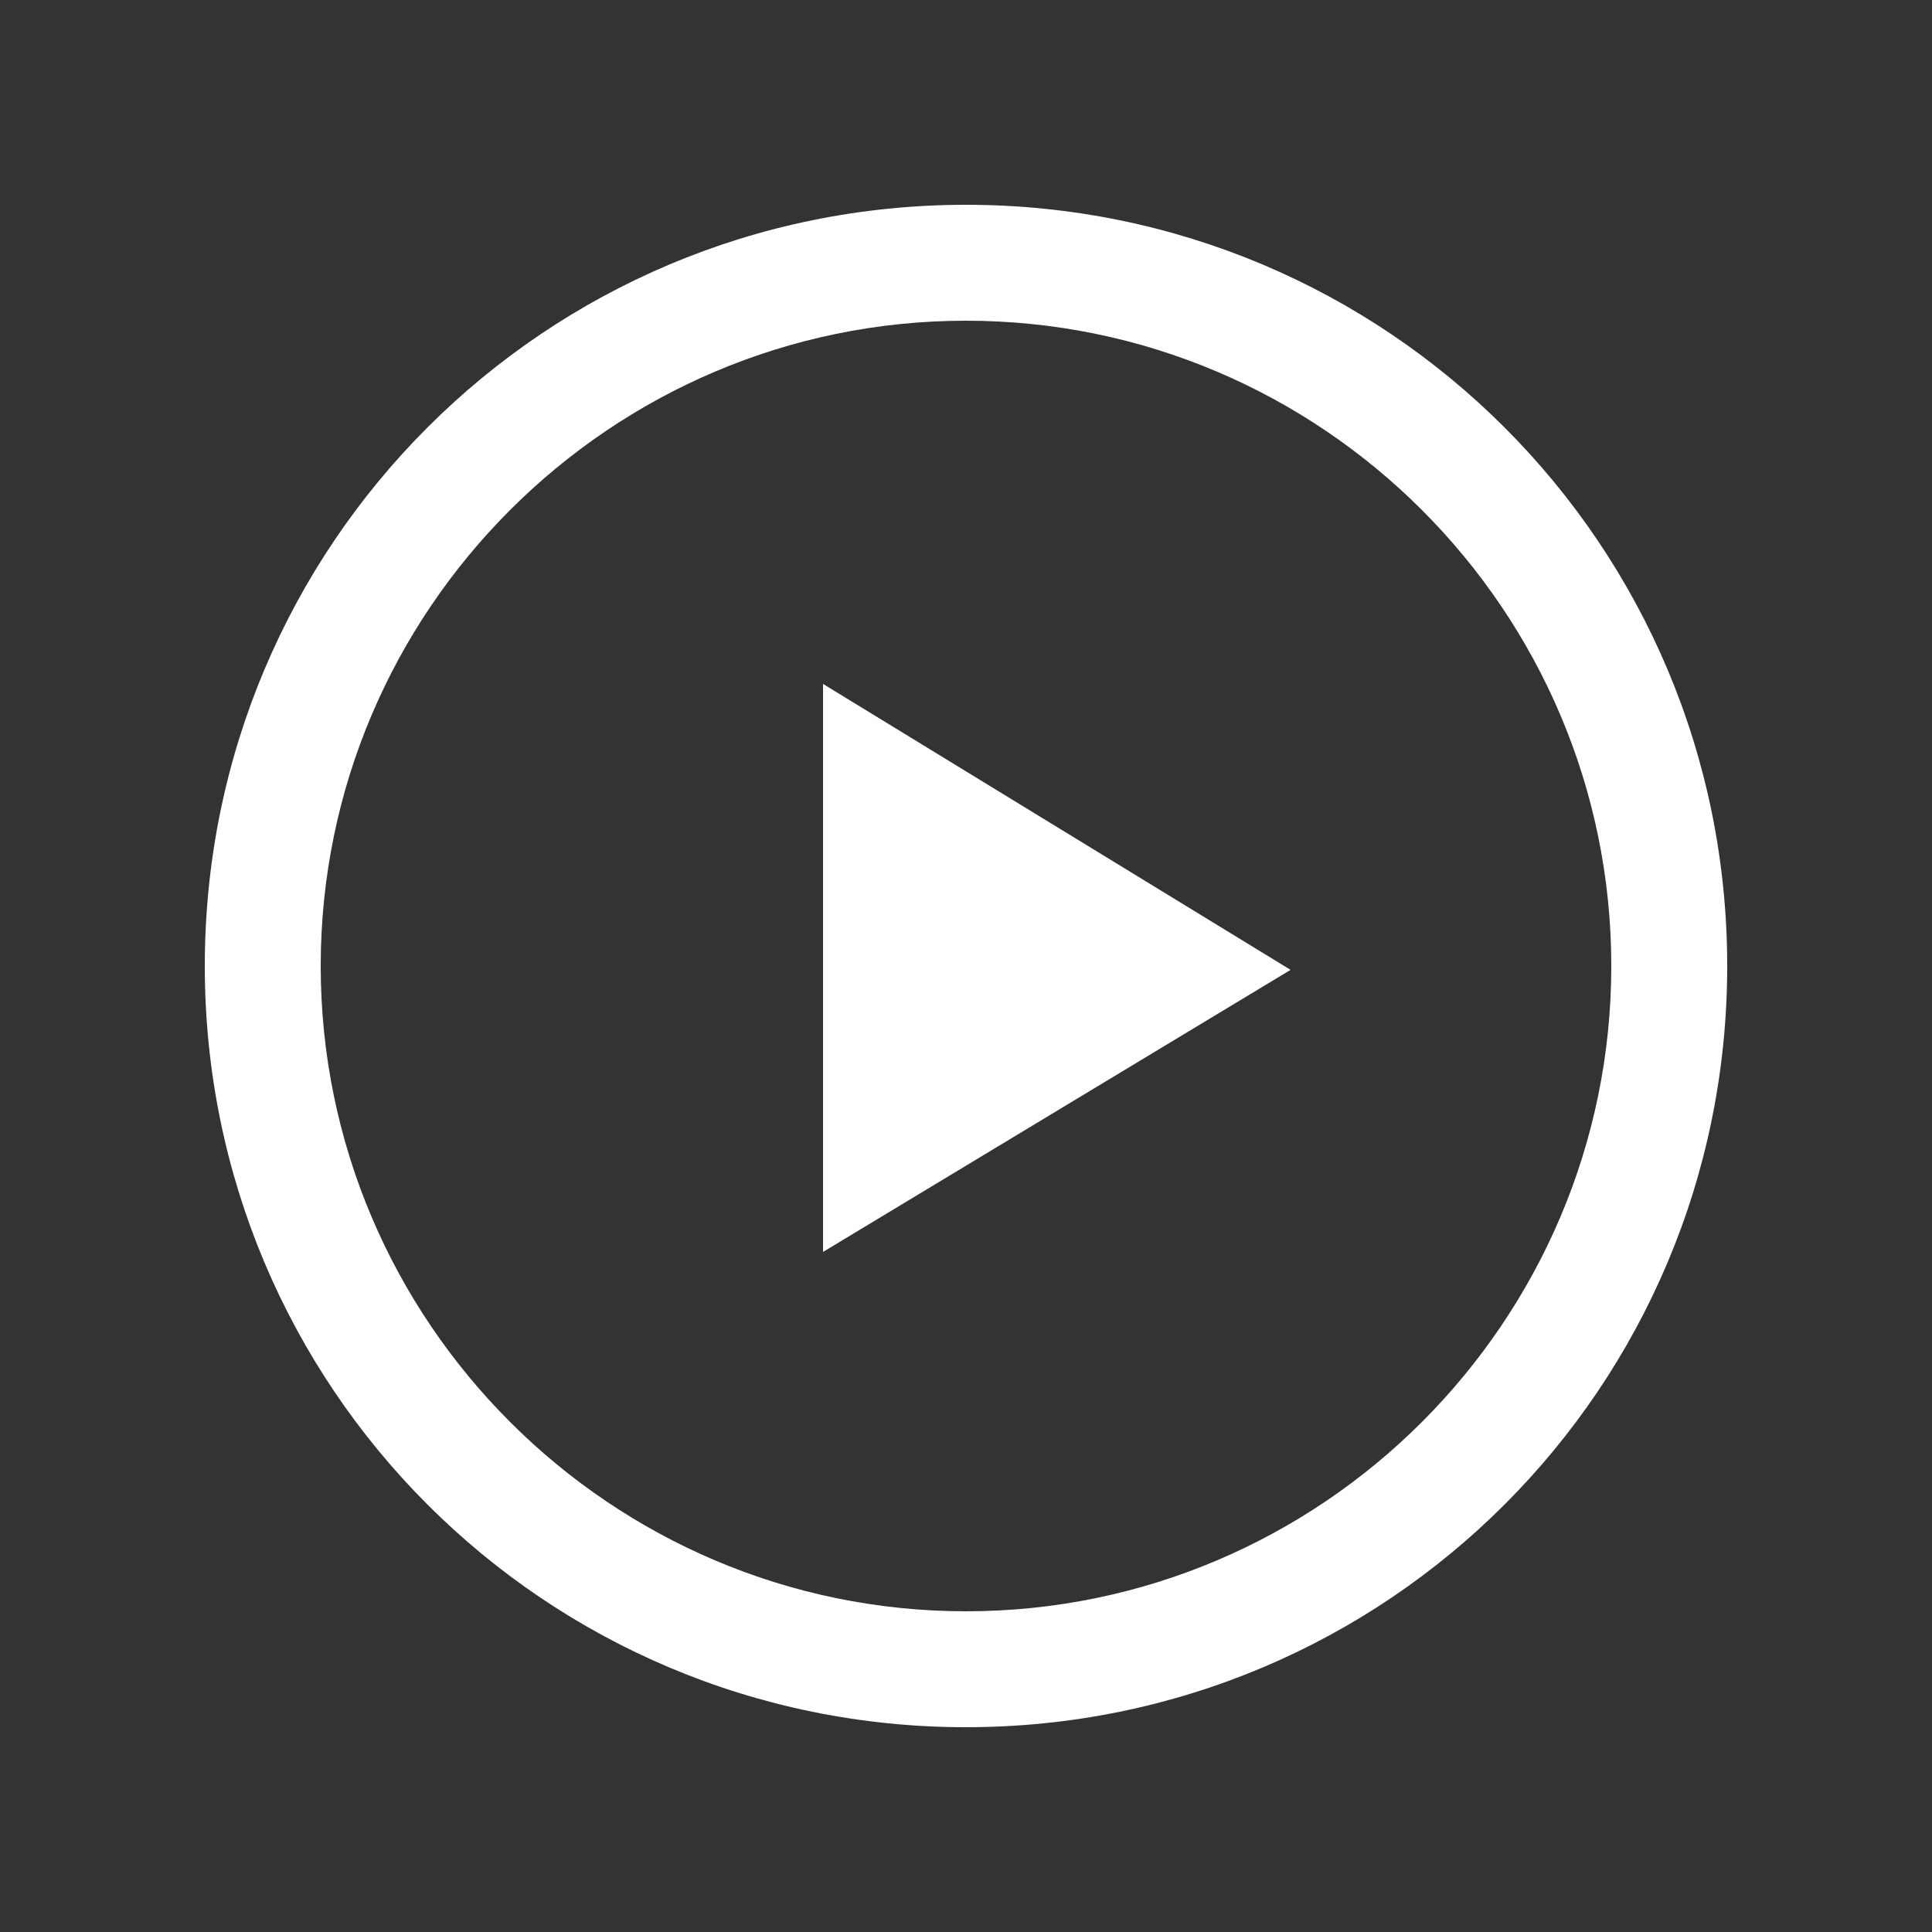 <?xml version="1.0" encoding="utf-8"?>
<!-- Generator: Adobe Illustrator 19.0.0, SVG Export Plug-In . SVG Version: 6.00 Build 0)  -->
<svg version="1.1" id="Layer_1" xmlns="http://www.w3.org/2000/svg" xmlns:xlink="http://www.w3.org/1999/xlink" x="0px" y="0px"
	 viewBox="0 0 50 50" style="enable-background:new 0 0 50 50;" xml:space="preserve">
<rect x="0" y="0" width="50" height="50" fill="#333333" stroke="none"/>
<style type="text/css">
	.st0{fill:#FFFFFF;}
</style>
<g id="XMLID_1_">
	<path id="XMLID_4_" class="st0" d="M25,44.7C14.1,44.7,5.3,35.9,5.3,25C5.3,14.1,14.1,5.3,25,5.3c10.9,0,19.7,8.8,19.7,19.7
		C44.7,35.9,35.9,44.7,25,44.7z M25,8.3C15.8,8.3,8.3,15.8,8.3,25c0,9.2,7.5,16.7,16.7,16.7c9.2,0,16.7-7.5,16.7-16.7
		C41.7,15.8,34.2,8.3,25,8.3z"/>
</g>
<g id="XMLID_3_">
	<polyline id="XMLID_8_" class="st0" points="21.3,32.4 33.4,25.1 21.3,17.7 	"/>
</g>
</svg>
